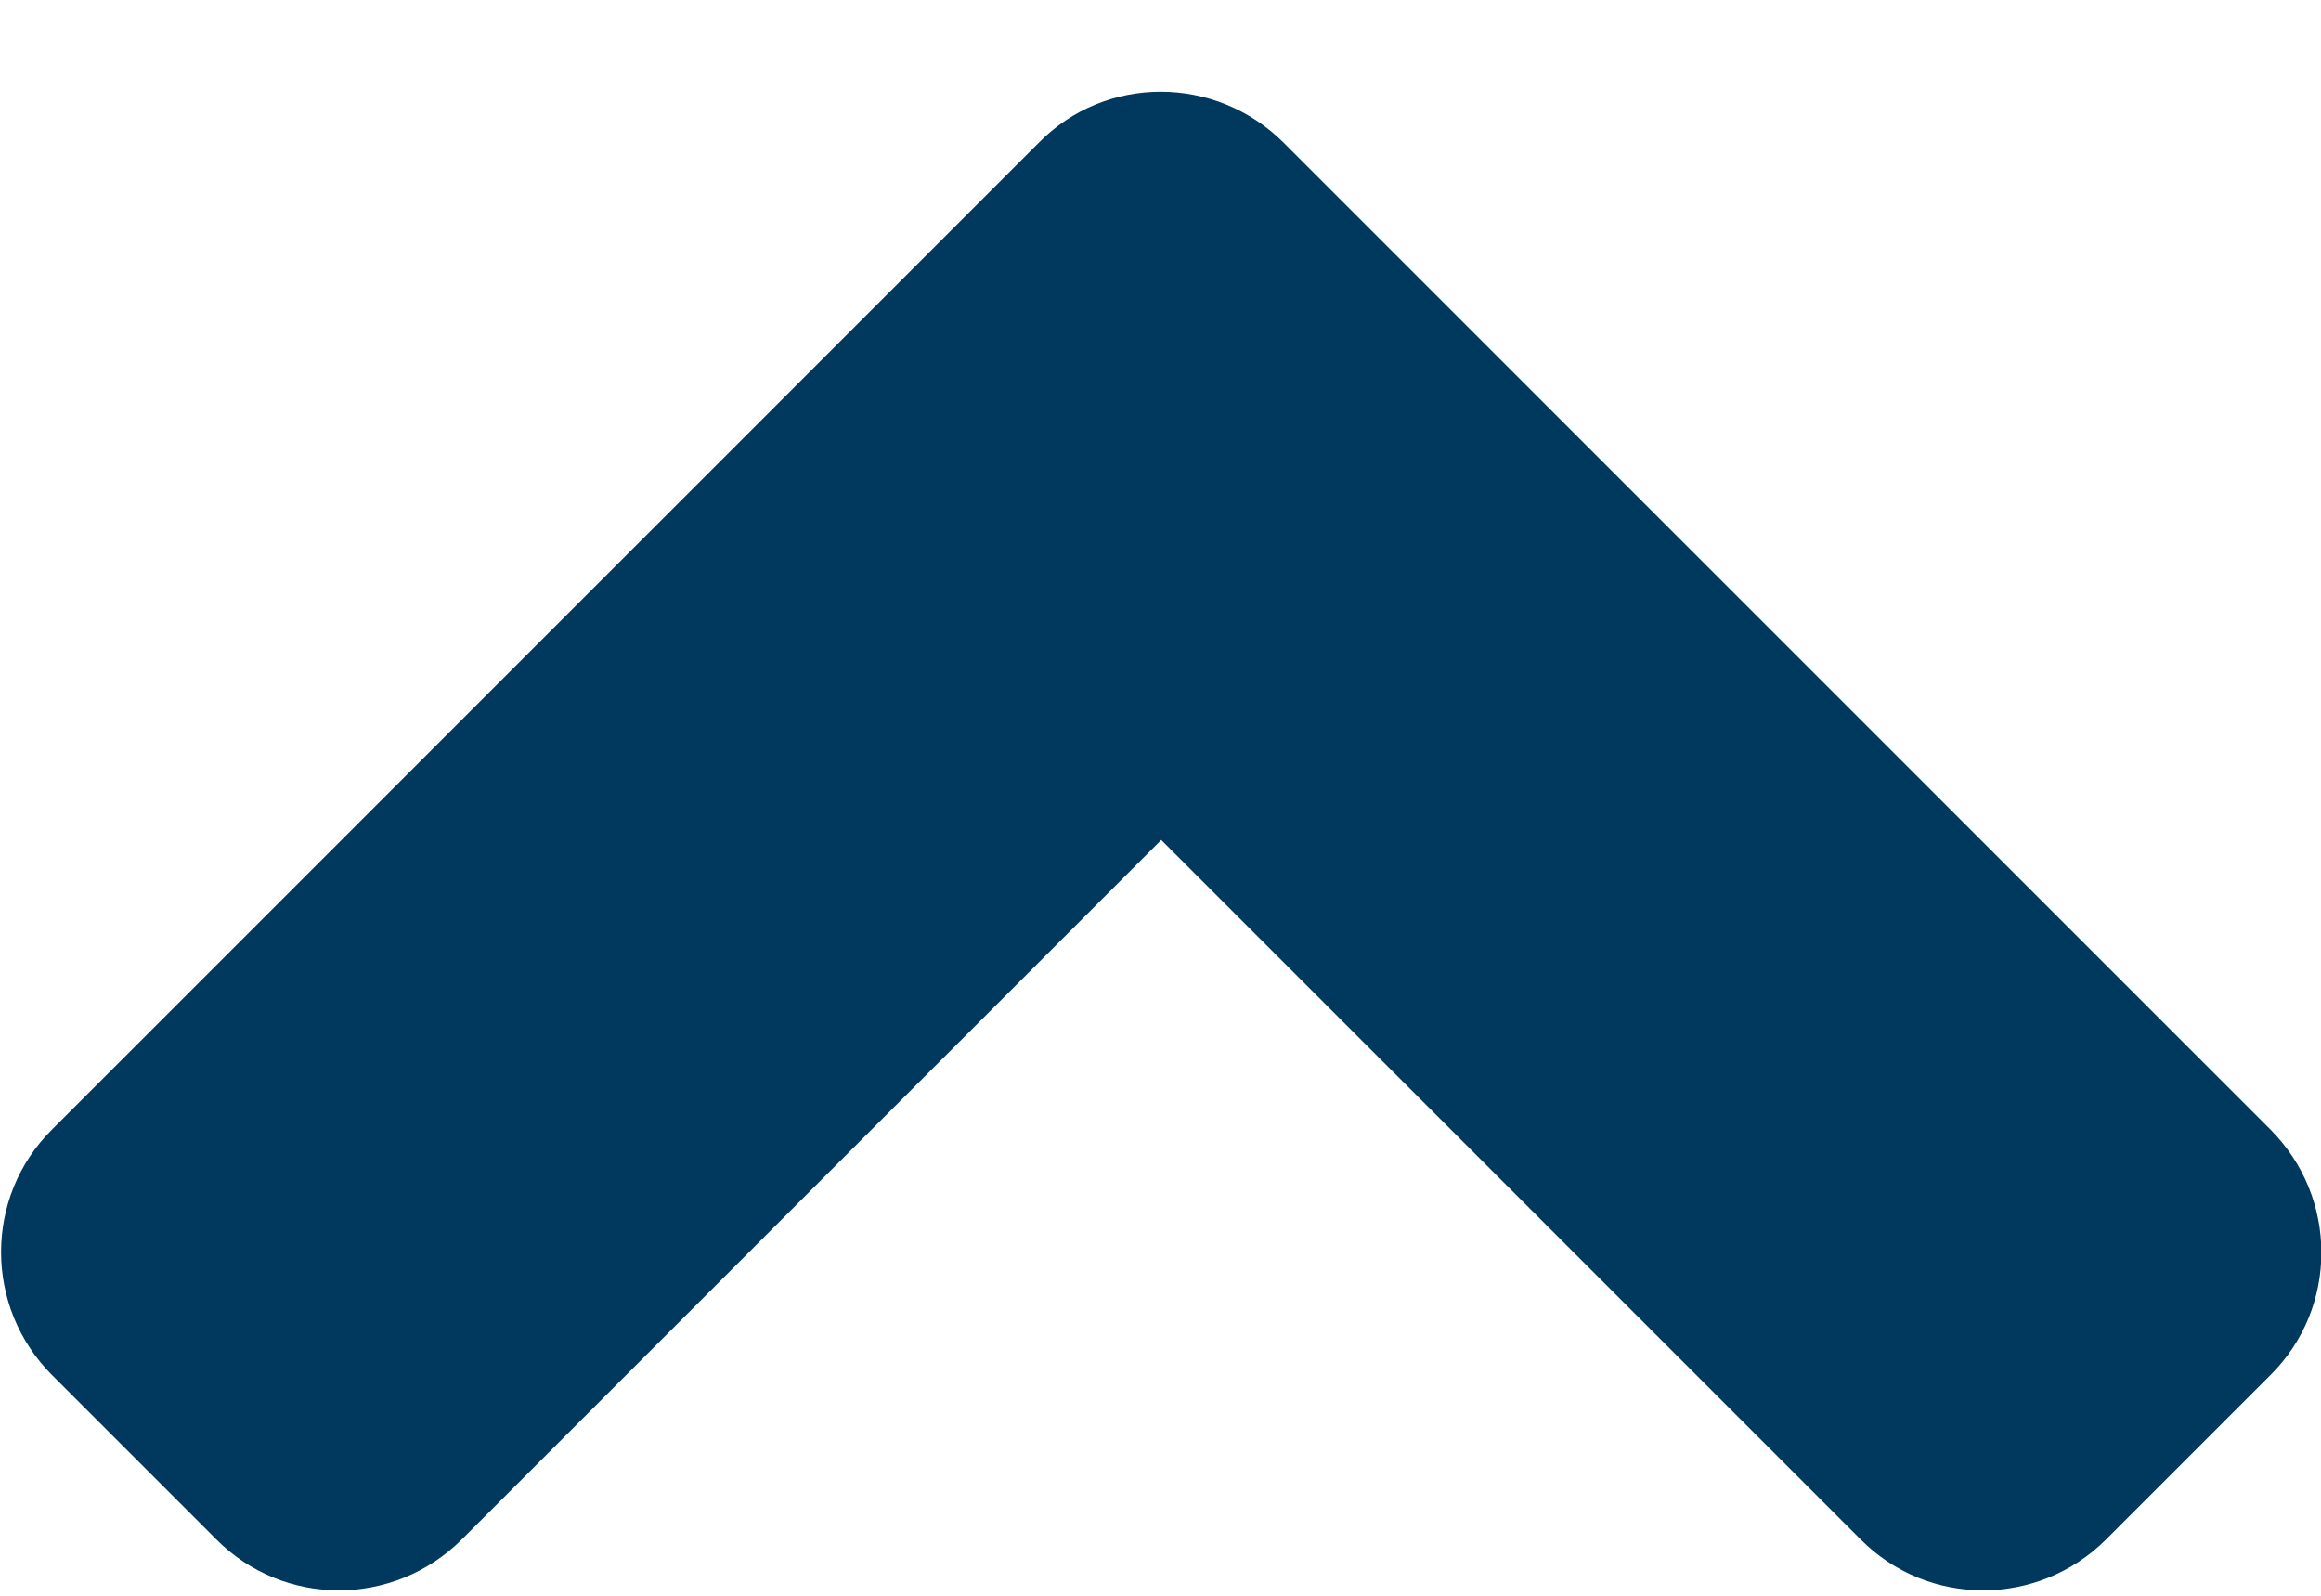 <svg width="16" height="11" viewBox="0 0 16 11" fill="none" xmlns="http://www.w3.org/2000/svg">
    <path d="M8.85 0.985L15.65 7.785C16.12 8.255 16.12 9.015 15.65 9.48L14.52 10.61C14.05 11.08 13.29 11.08 12.825 10.61L8.005 5.79L3.185 10.61C2.715 11.08 1.955 11.08 1.49 10.61L0.36 9.48C-0.11 9.01 -0.11 8.25 0.36 7.785L7.16 0.985C7.62 0.515 8.38 0.515 8.85 0.985Z" fill="#01385E"/>
</svg>
